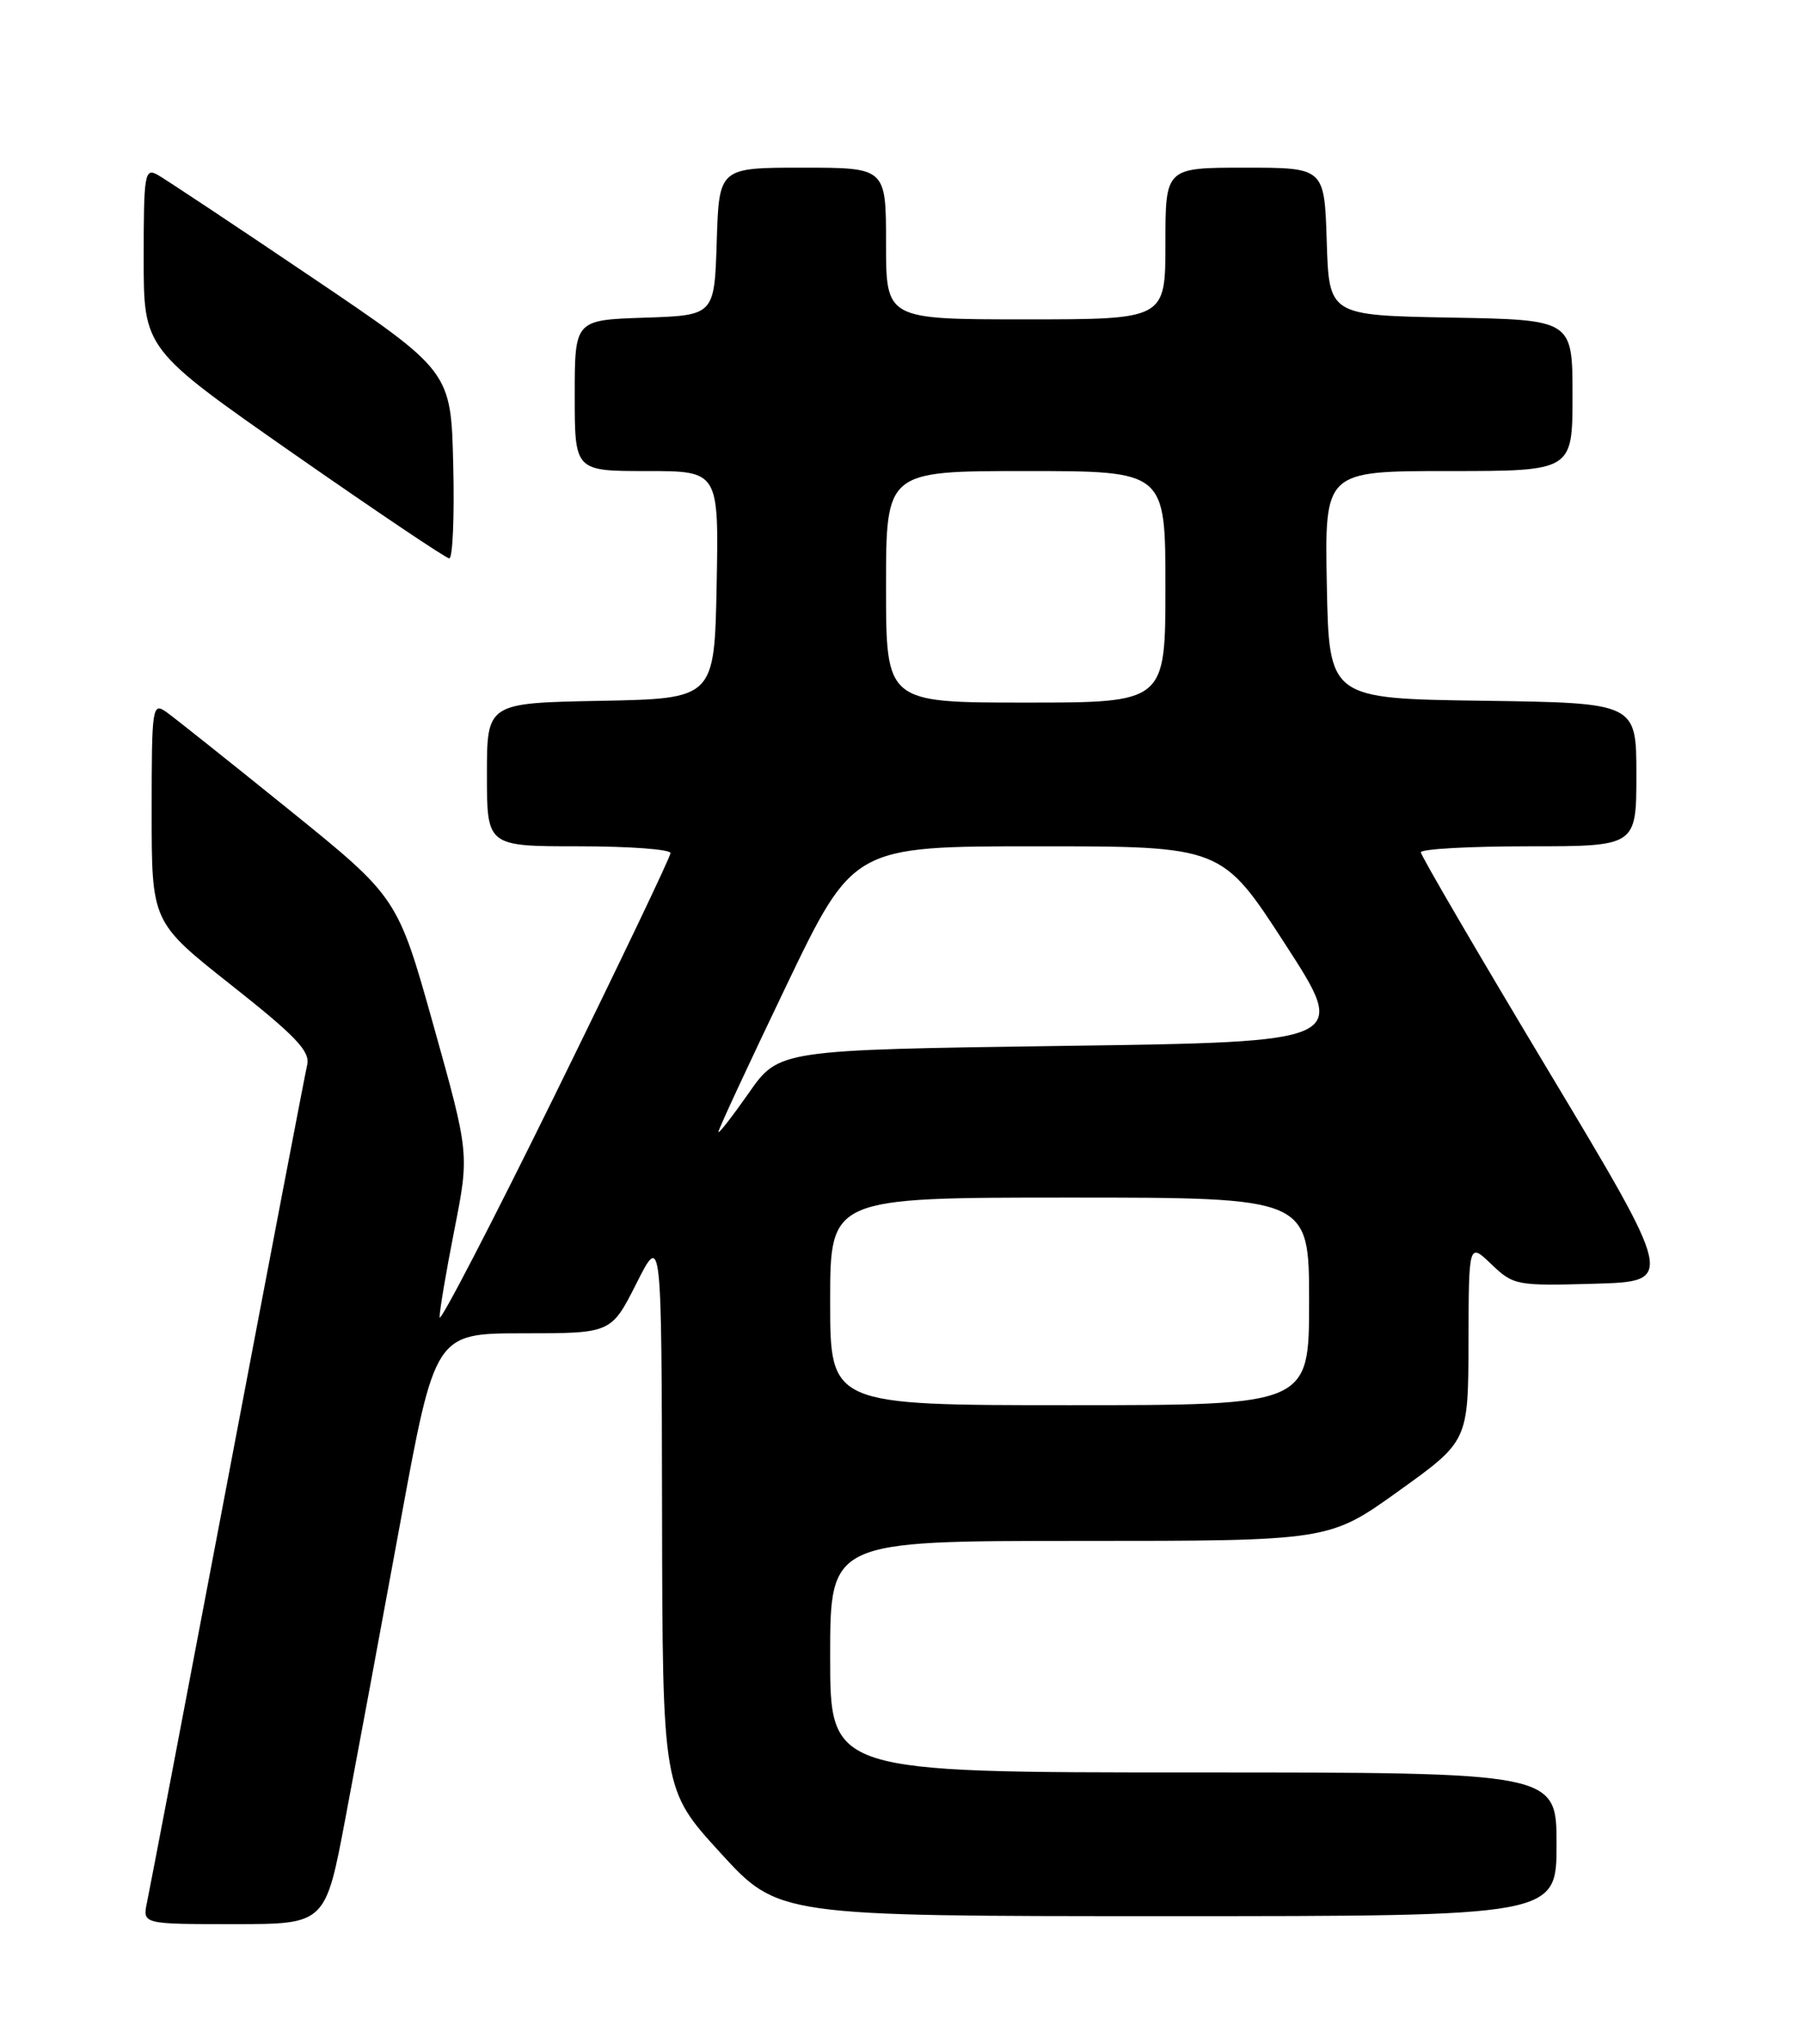 <?xml version="1.0" encoding="UTF-8" standalone="no"?>
<!DOCTYPE svg PUBLIC "-//W3C//DTD SVG 1.1//EN" "http://www.w3.org/Graphics/SVG/1.1/DTD/svg11.dtd" >
<svg xmlns="http://www.w3.org/2000/svg" xmlns:xlink="http://www.w3.org/1999/xlink" version="1.1" viewBox="0 0 226 256">
 <g >
 <path fill="currentColor"
d=" M 43.27 227.75 C 44.65 220.46 47.74 203.81 50.14 190.75 C 54.50 167.00 54.50 167.00 65.54 167.00 C 76.57 167.00 76.57 167.00 79.73 160.75 C 82.88 154.50 82.88 154.50 82.94 189.32 C 83.00 224.14 83.00 224.14 90.25 232.07 C 97.50 240.00 97.50 240.00 146.25 240.00 C 195.00 240.00 195.00 240.00 195.00 231.00 C 195.00 222.00 195.00 222.00 149.50 222.00 C 104.00 222.00 104.00 222.00 104.00 207.50 C 104.00 193.00 104.00 193.00 135.26 193.00 C 166.51 193.00 166.51 193.00 175.22 186.75 C 183.94 180.50 183.94 180.50 183.97 168.06 C 184.00 155.63 184.00 155.63 186.84 158.35 C 189.60 160.99 189.98 161.07 199.75 160.79 C 209.81 160.50 209.81 160.50 193.91 134.00 C 185.16 119.42 178.00 107.16 178.00 106.75 C 178.00 106.34 184.07 106.00 191.50 106.00 C 205.00 106.00 205.00 106.00 205.00 97.02 C 205.00 88.04 205.00 88.04 185.75 87.77 C 166.50 87.50 166.50 87.50 166.22 73.25 C 165.95 59.00 165.95 59.00 181.47 59.00 C 197.00 59.00 197.00 59.00 197.00 49.53 C 197.00 40.05 197.00 40.05 181.75 39.78 C 166.50 39.50 166.50 39.50 166.21 30.25 C 165.92 21.00 165.92 21.00 155.96 21.00 C 146.00 21.00 146.00 21.00 146.00 30.50 C 146.00 40.00 146.00 40.00 128.50 40.00 C 111.00 40.00 111.00 40.00 111.00 30.50 C 111.00 21.00 111.00 21.00 100.54 21.00 C 90.08 21.00 90.08 21.00 89.79 30.25 C 89.50 39.50 89.50 39.50 80.75 39.79 C 72.00 40.08 72.00 40.08 72.00 49.54 C 72.00 59.00 72.00 59.00 81.03 59.00 C 90.05 59.00 90.05 59.00 89.78 73.25 C 89.50 87.50 89.50 87.50 75.25 87.78 C 61.00 88.05 61.00 88.05 61.00 97.03 C 61.00 106.00 61.00 106.00 72.50 106.00 C 78.83 106.00 84.00 106.38 84.00 106.85 C 84.00 107.31 77.49 120.92 69.54 137.10 C 61.59 153.27 55.07 165.82 55.07 165.00 C 55.06 164.18 55.90 159.22 56.93 154.00 C 58.80 144.50 58.80 144.50 54.31 128.45 C 49.81 112.41 49.81 112.41 36.25 101.45 C 28.80 95.43 21.86 89.91 20.85 89.19 C 19.08 87.94 19.00 88.46 19.00 101.69 C 19.00 115.50 19.00 115.50 28.98 123.39 C 37.09 129.80 38.88 131.68 38.48 133.39 C 38.21 134.55 33.72 158.00 28.50 185.50 C 23.28 213.00 18.74 236.74 18.42 238.25 C 17.84 241.00 17.84 241.00 29.31 241.00 C 40.77 241.00 40.77 241.00 43.27 227.75 Z  M 56.78 58.25 C 56.50 46.50 56.50 46.50 39.00 34.69 C 29.38 28.19 20.71 22.44 19.75 21.90 C 18.13 21.00 18.00 21.77 18.00 32.33 C 18.00 43.72 18.00 43.72 36.75 56.81 C 47.06 64.00 55.85 69.91 56.28 69.94 C 56.71 69.97 56.94 64.71 56.78 58.25 Z  M 104.00 163.00 C 104.00 150.00 104.00 150.00 134.00 150.00 C 164.00 150.00 164.00 150.00 164.00 163.00 C 164.00 176.00 164.00 176.00 134.00 176.00 C 104.00 176.00 104.00 176.00 104.00 163.00 Z  M 90.00 141.77 C 90.00 141.45 93.80 133.27 98.44 123.60 C 106.88 106.00 106.88 106.00 129.97 106.00 C 153.07 106.00 153.07 106.00 161.00 118.25 C 168.94 130.50 168.94 130.50 133.26 131.00 C 97.57 131.50 97.57 131.50 93.79 136.92 C 91.70 139.90 90.00 142.08 90.00 141.77 Z  M 111.00 73.50 C 111.00 59.00 111.00 59.00 128.50 59.00 C 146.00 59.00 146.00 59.00 146.00 73.50 C 146.00 88.00 146.00 88.00 128.50 88.00 C 111.00 88.00 111.00 88.00 111.00 73.50 Z "/>
</g>
</svg>